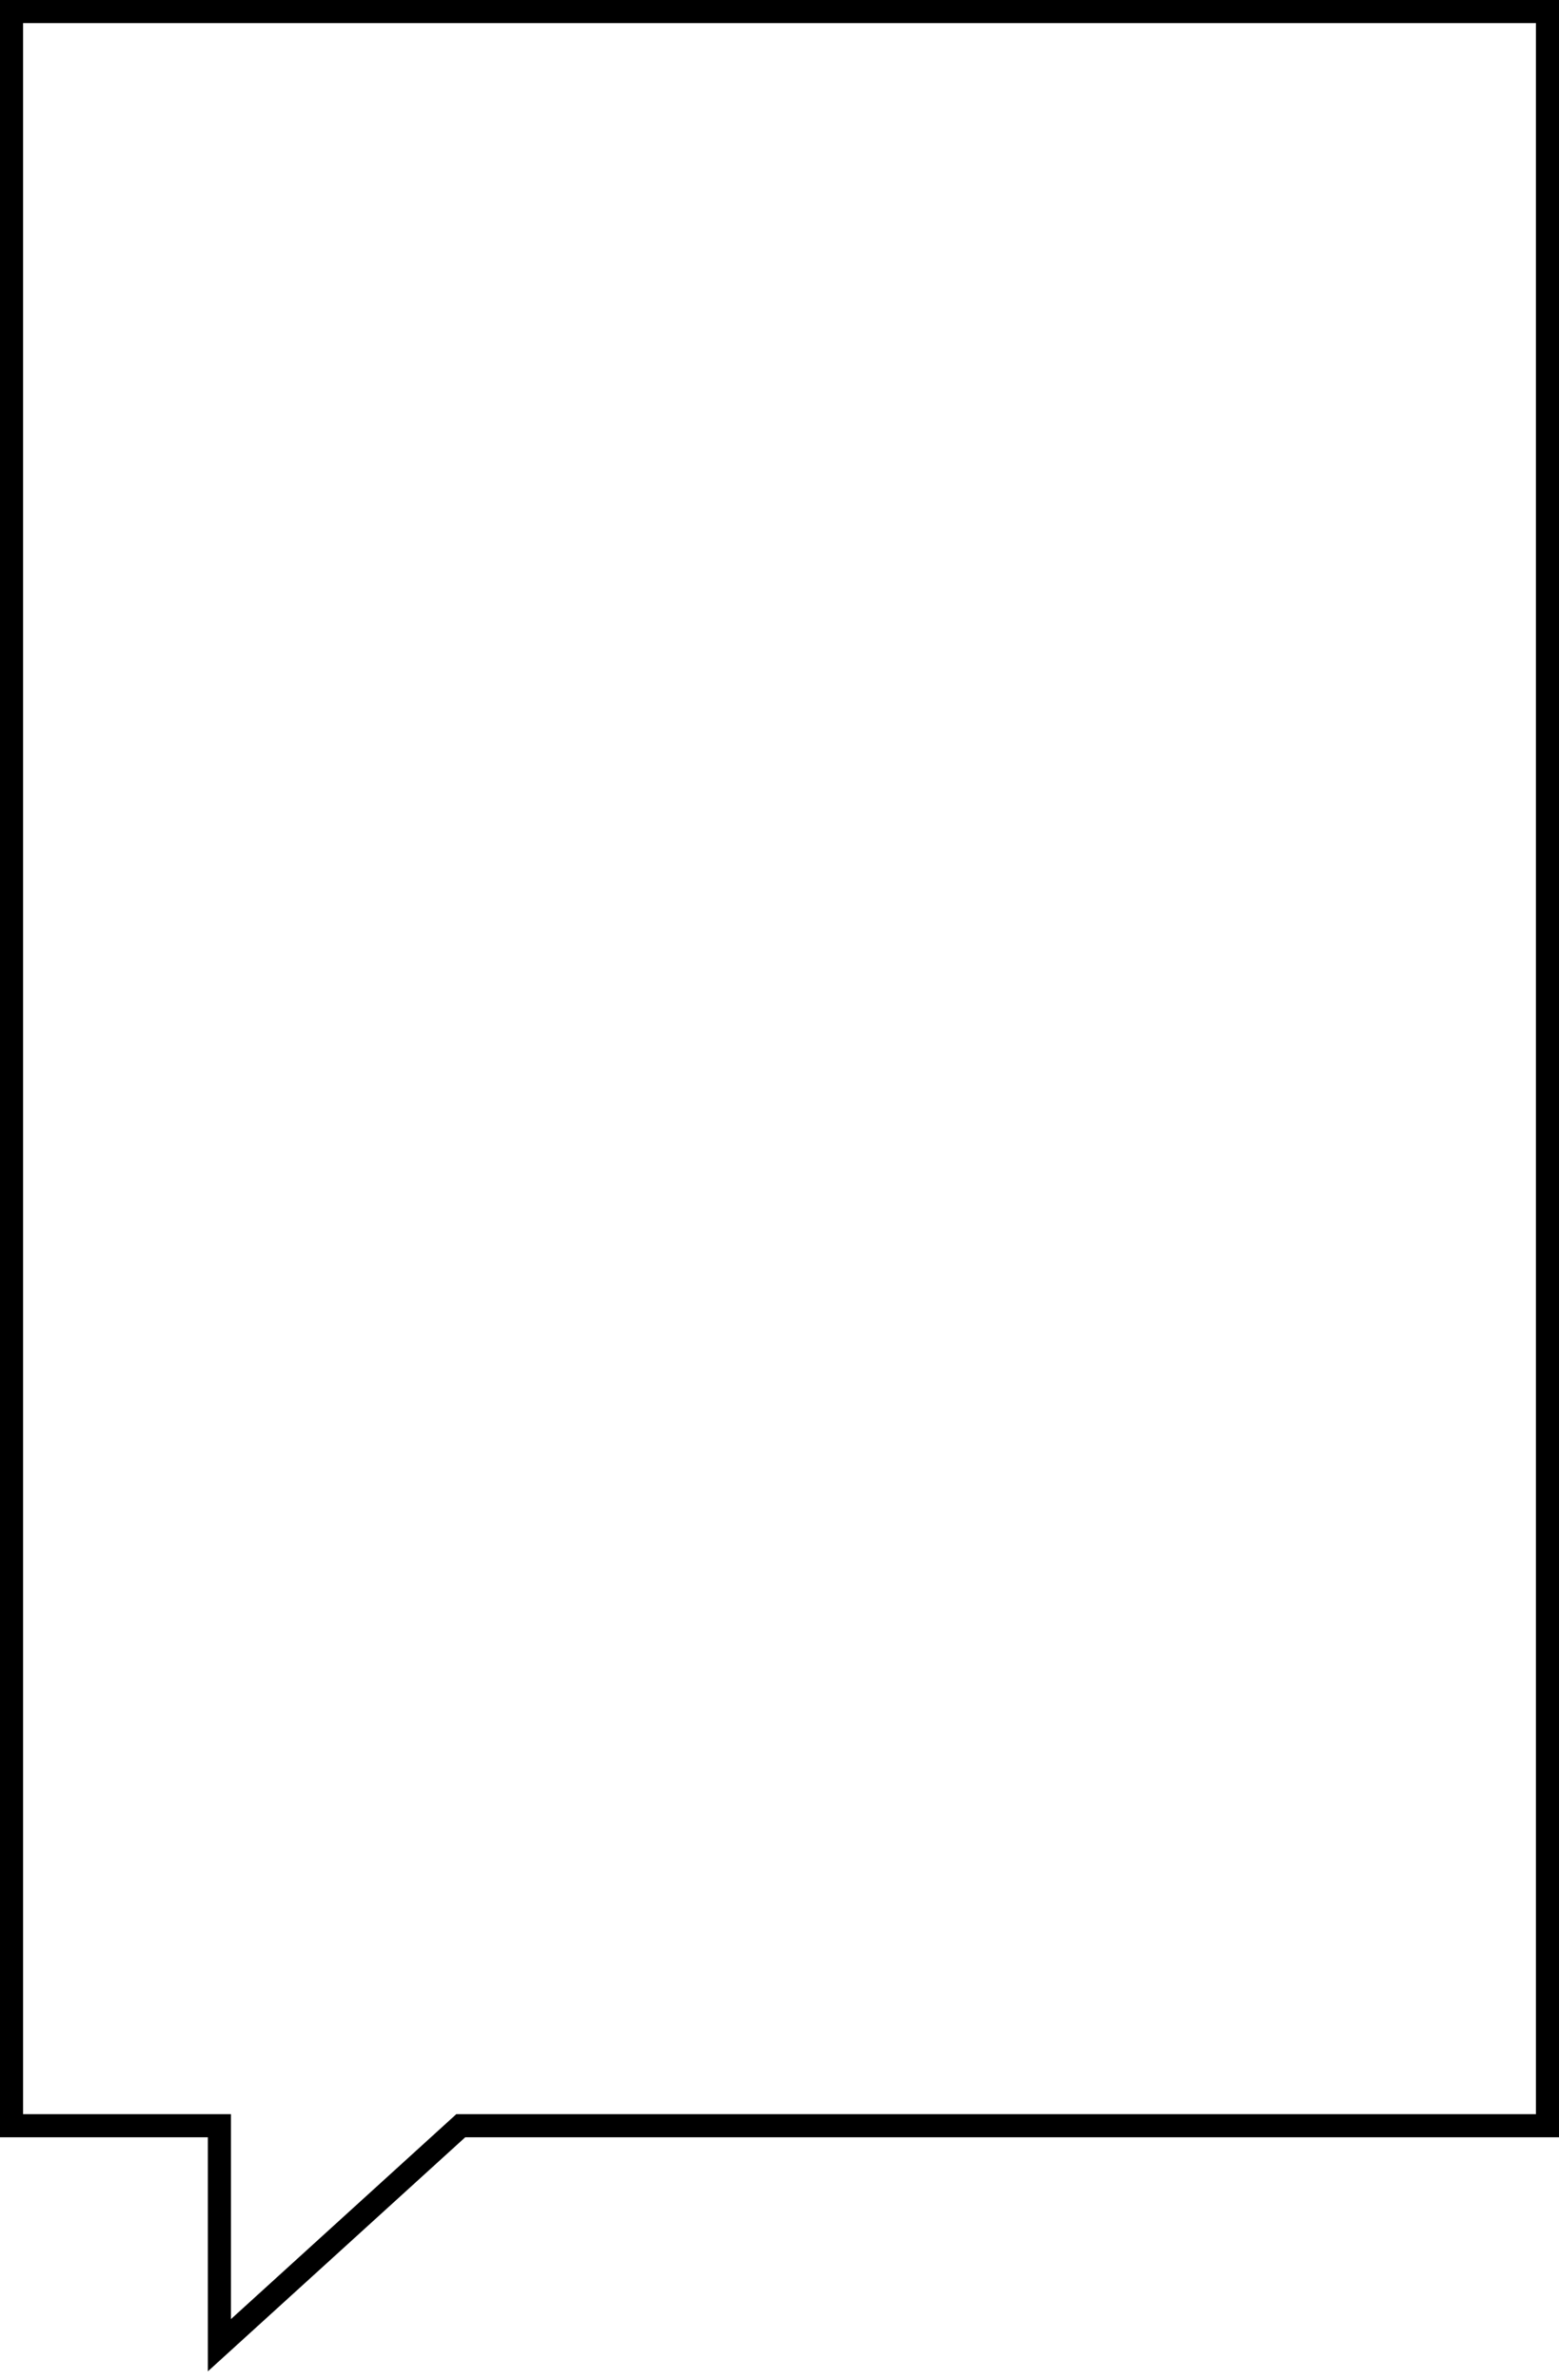 <svg width="135" height="206" viewBox="0 0 135 206" fill="none" xmlns="http://www.w3.org/2000/svg">
<path d="M1 1V0H0V1H1ZM134 1H135V0H134V1ZM1 184H0V185H1V184ZM19 184H20V183H19V184ZM19 203H18V205.261L19.673 203.74L19 203ZM39.9 184V183H39.513L39.227 183.26L39.9 184ZM134 184V185H135V184H134ZM1 2H134V0H1V2ZM2 184V1H0V184H2ZM19 183H1V185H19V183ZM20 203V184H18V203H20ZM39.227 183.26L18.327 202.26L19.673 203.74L40.573 184.74L39.227 183.26ZM134 183H39.9V185H134V183ZM133 1V184H135V1H133Z" fill="black"/>
</svg>
